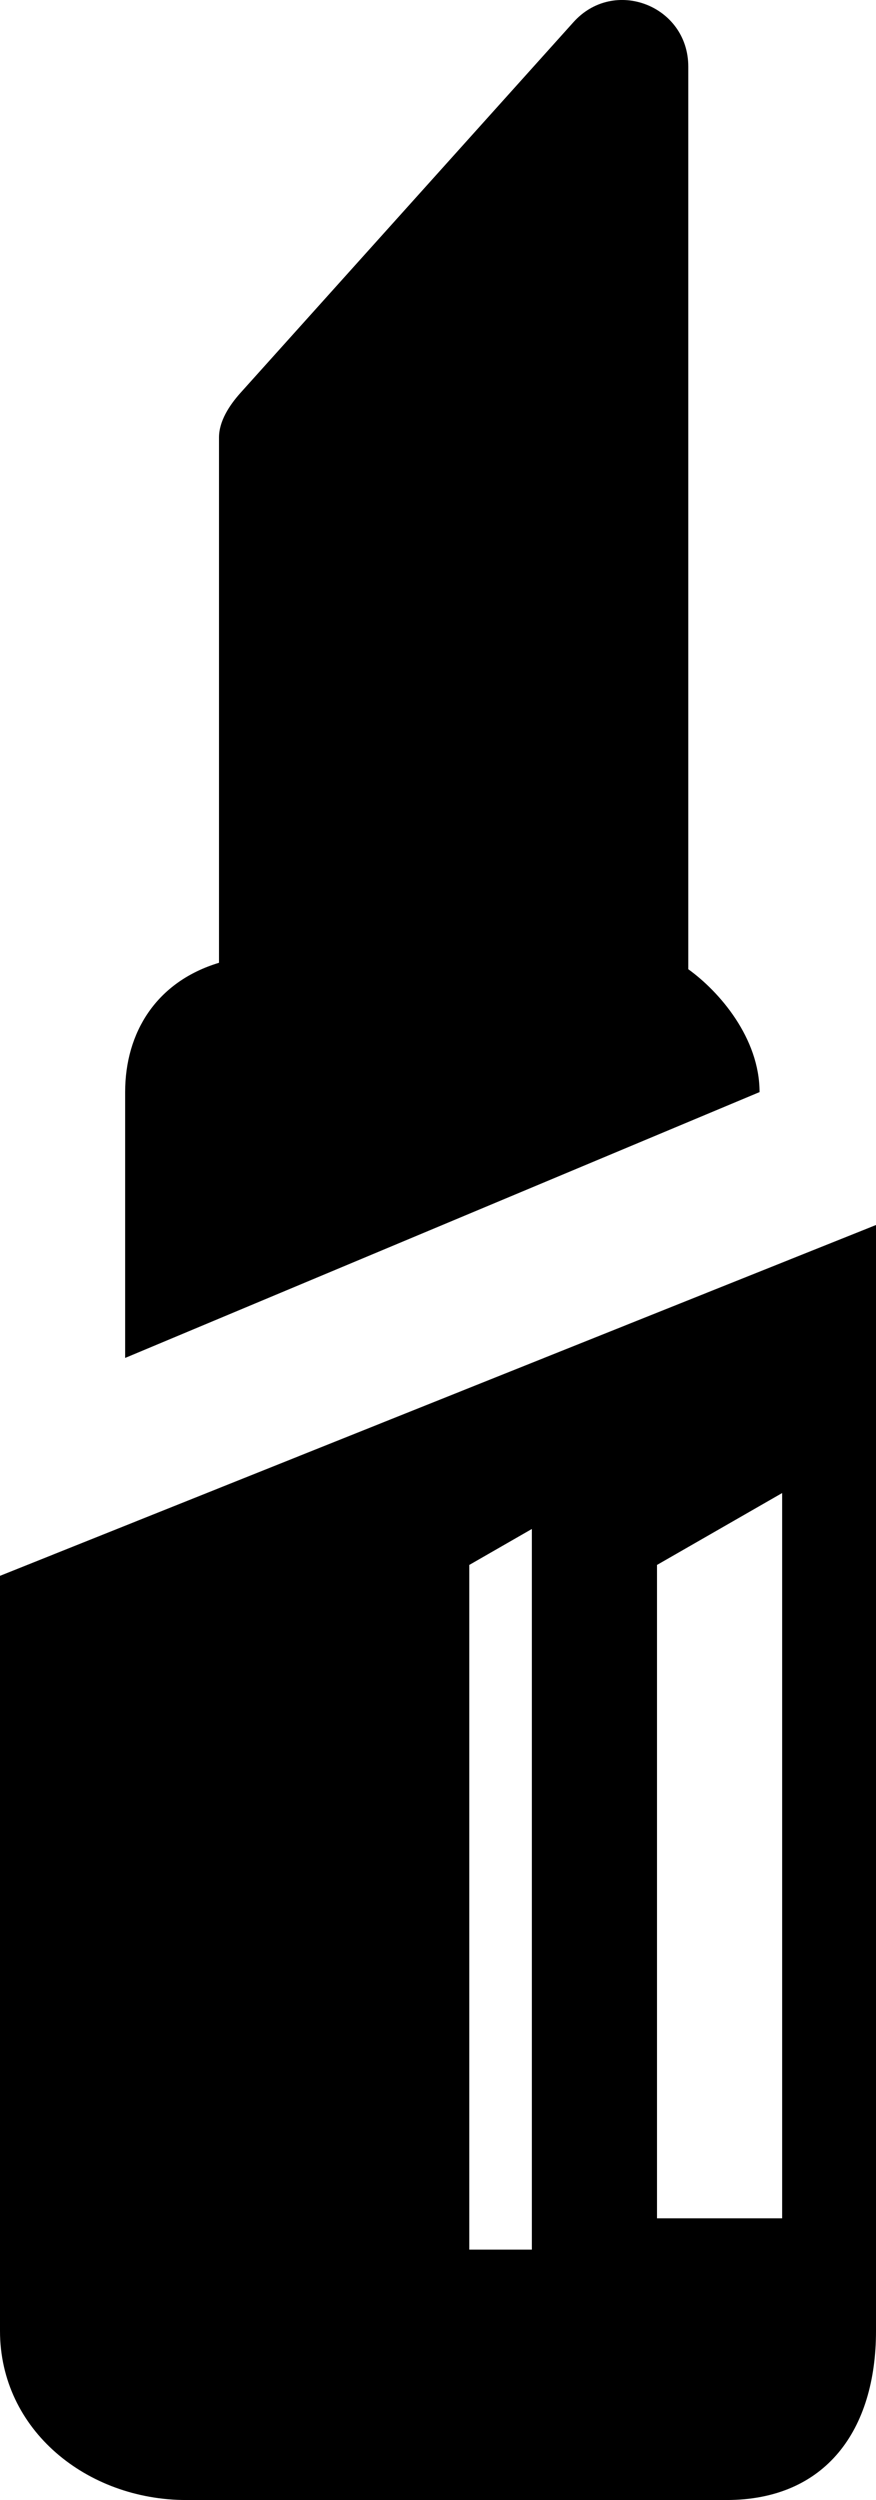 <?xml version="1.0" encoding="iso-8859-1"?>
<!-- Generator: Adobe Illustrator 18.1.1, SVG Export Plug-In . SVG Version: 6.00 Build 0)  -->
<svg version="1.1" id="Layer_1" xmlns="http://www.w3.org/2000/svg" xmlns:xlink="http://www.w3.org/1999/xlink" x="0px" y="0px"
	 viewBox="0 0 28 79.868" style="enable-background:new 0 0 28 79.868;" xml:space="preserve">
<g>
	<path d="M22,30.964V2.129c0-1.955-2.382-2.873-3.68-1.41L7.674,12.565C7.329,12.954,7,13.456,7,13.976v16.782
		c-2,0.603-3,2.222-3,4.131v8.493l20.278-8.493C24.278,33.168,23,31.682,22,30.964z"/>
	<path d="M0,50.343v24.121c0,3.172,2.783,5.404,5.955,5.404h17.264c3.172,0,4.781-2.232,4.781-5.404V39.135L0,50.343z M17,71.868h-2
		V49.995l2-1.149V71.868z M25,70.868h-4V49.995l4-2.297V70.868z"/>
</g>
</svg>
